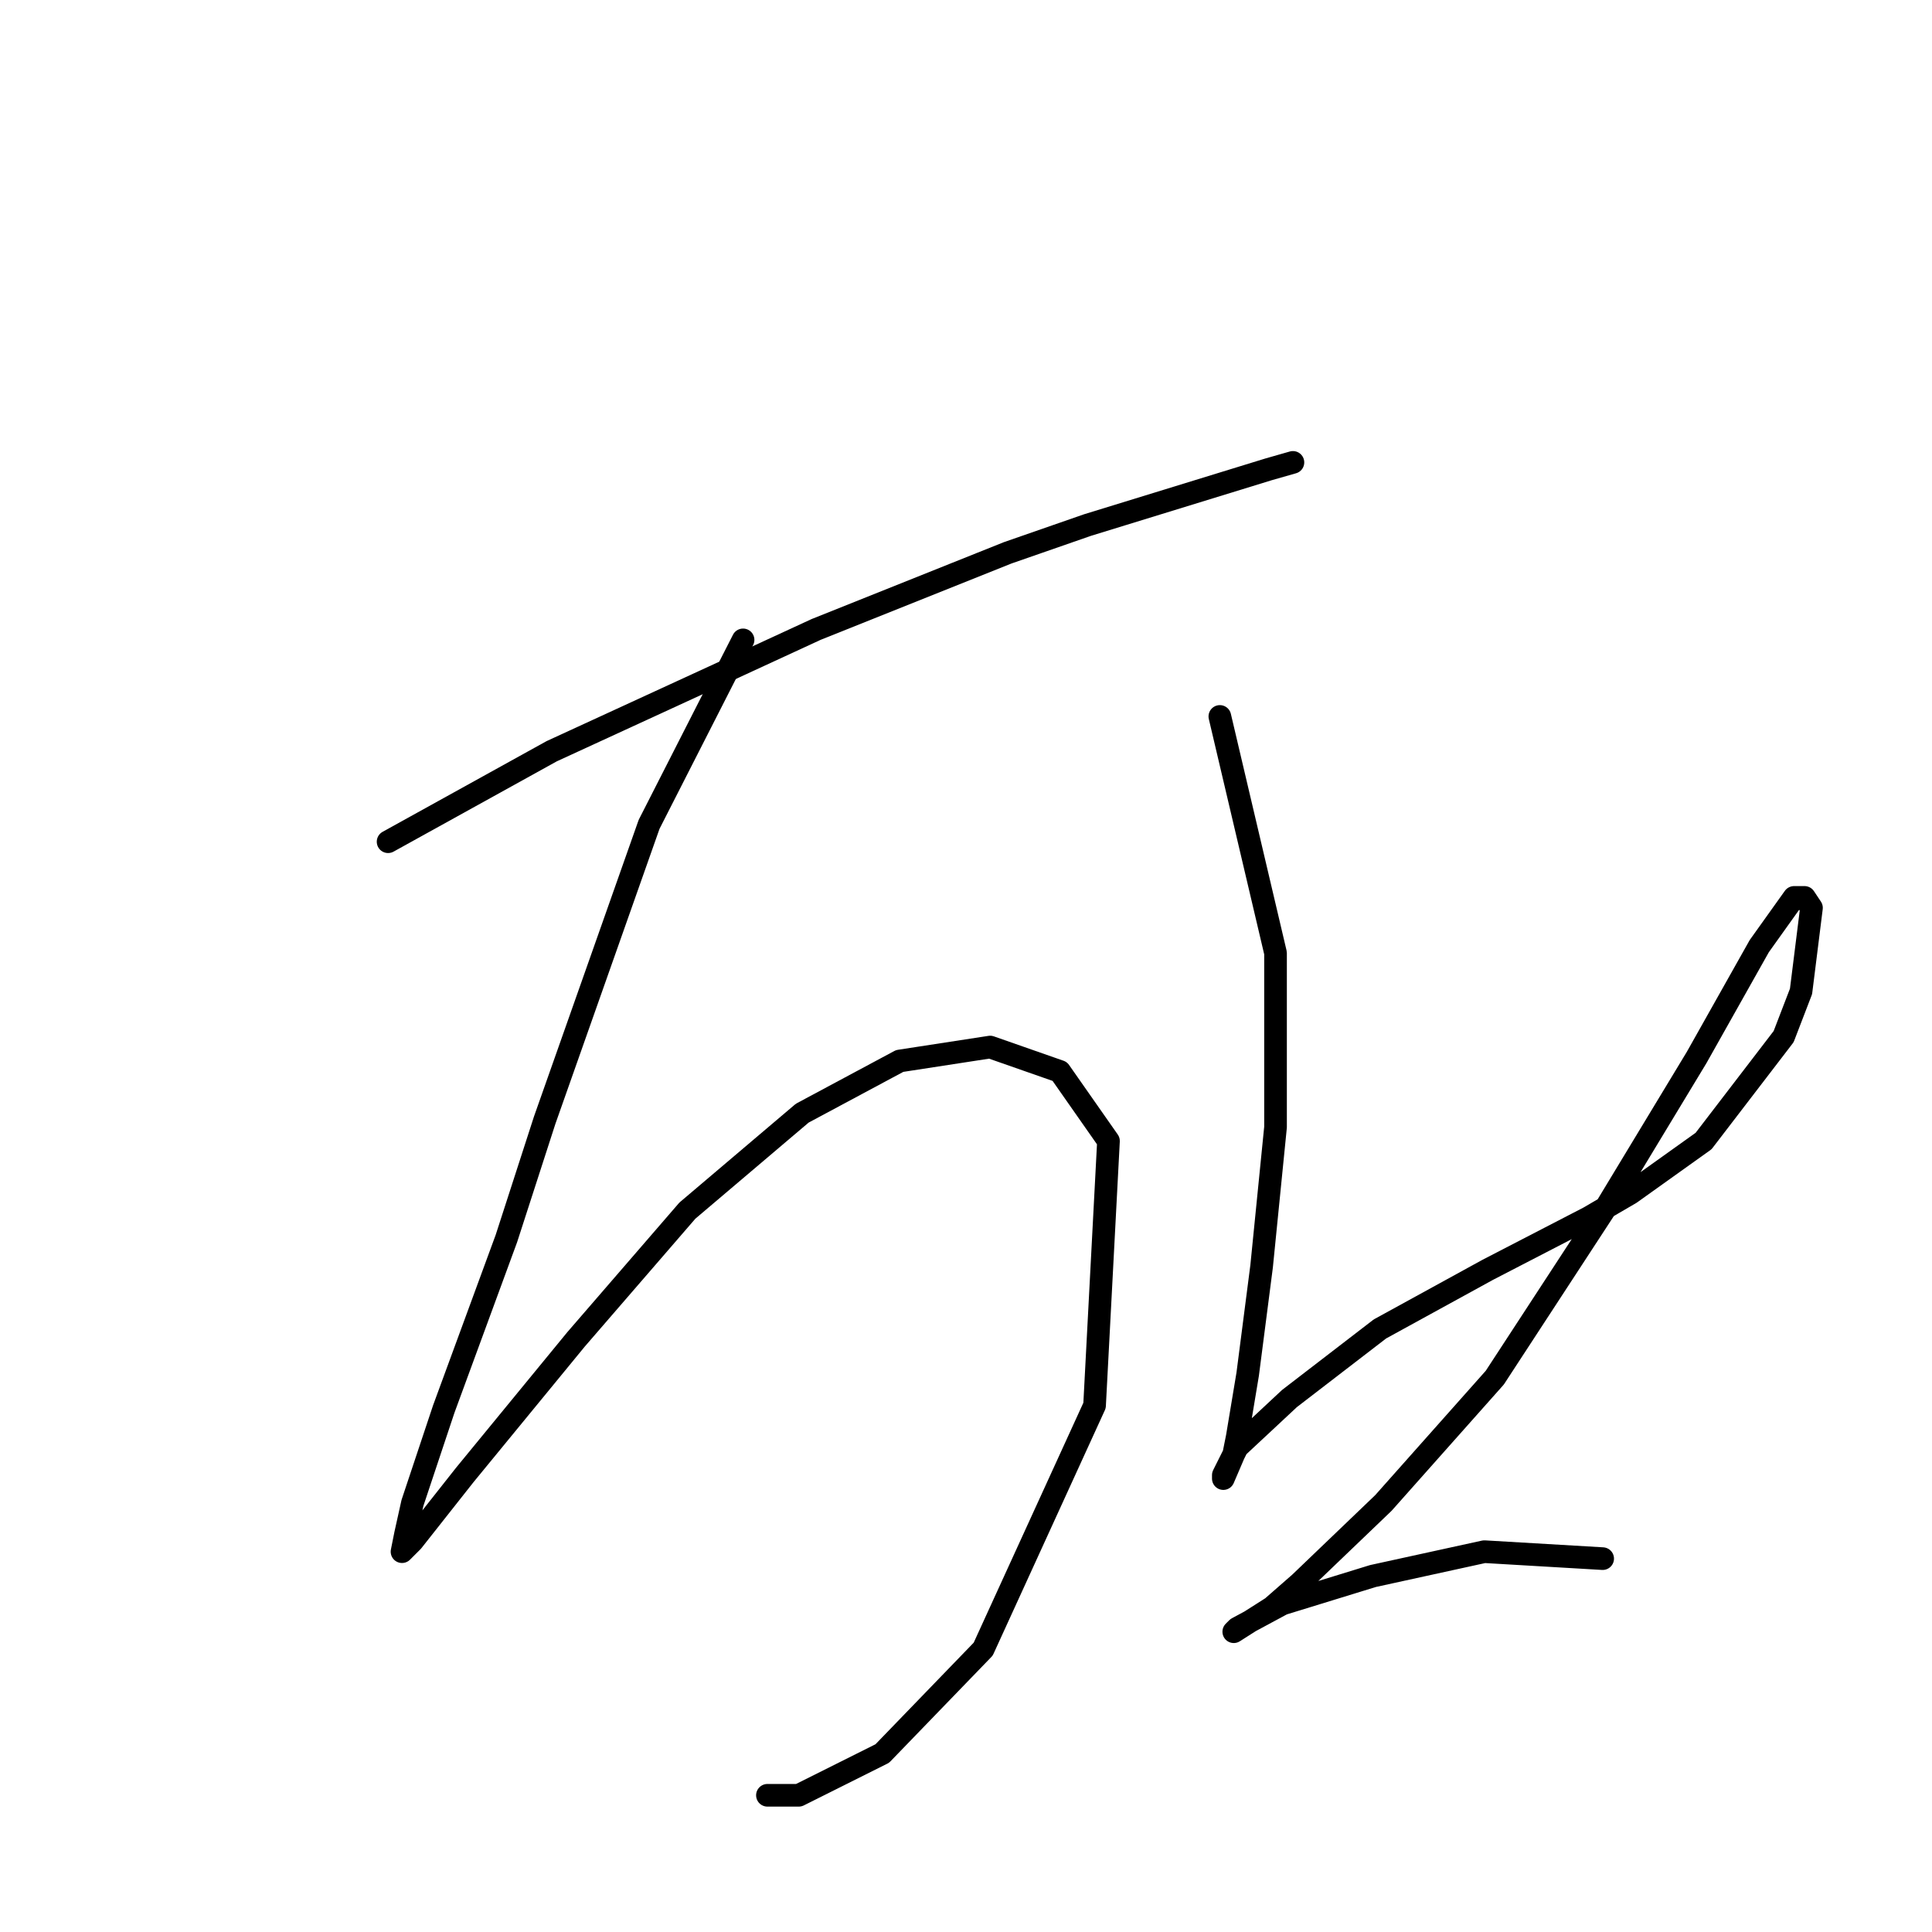 <?xml version="1.0" standalone="no"?>
    <svg width="256" height="256" xmlns="http://www.w3.org/2000/svg" version="1.1">
    <polyline stroke="black" stroke-width="3" stroke-linecap="round" fill="transparent" stroke-linejoin="round" points="51.424 111.533 73.098 99.543 96.155 88.937 108.144 83.404 133.507 73.258 144.113 69.569 168.092 62.191 171.32 61.269 171.32 61.269 " />
        <polyline stroke="black" stroke-width="3" stroke-linecap="round" fill="transparent" stroke-linejoin="round" points="98.46 84.787 86.01 109.227 72.176 148.424 67.103 164.103 58.803 186.698 54.652 199.149 53.73 203.299 53.269 205.605 54.652 204.222 61.569 195.46 76.326 177.476 91.082 160.414 106.3 147.502 119.212 140.585 131.201 138.74 140.424 141.968 146.88 151.191 145.035 186.237 130.279 218.517 116.906 232.351 105.839 237.885 101.688 237.885 101.688 237.885 " />
        <polyline stroke="black" stroke-width="3" stroke-linecap="round" fill="transparent" stroke-linejoin="round" points="161.636 94.932 169.015 126.289 169.015 149.346 167.17 167.792 165.325 182.087 163.942 190.388 163.481 192.693 162.097 195.921 162.097 195.46 163.942 191.771 170.859 185.315 182.849 176.092 197.144 168.253 210.517 161.336 216.051 158.108 225.734 151.191 236.341 137.357 238.646 131.362 240.03 120.295 239.108 118.911 237.724 118.911 233.113 125.367 224.812 140.124 212.823 159.952 198.066 182.548 183.31 199.149 172.243 209.755 168.553 212.983 163.481 216.211 163.942 215.75 169.937 212.522 181.926 208.833 196.683 205.605 212.362 206.527 212.362 206.527 " />
        </svg>